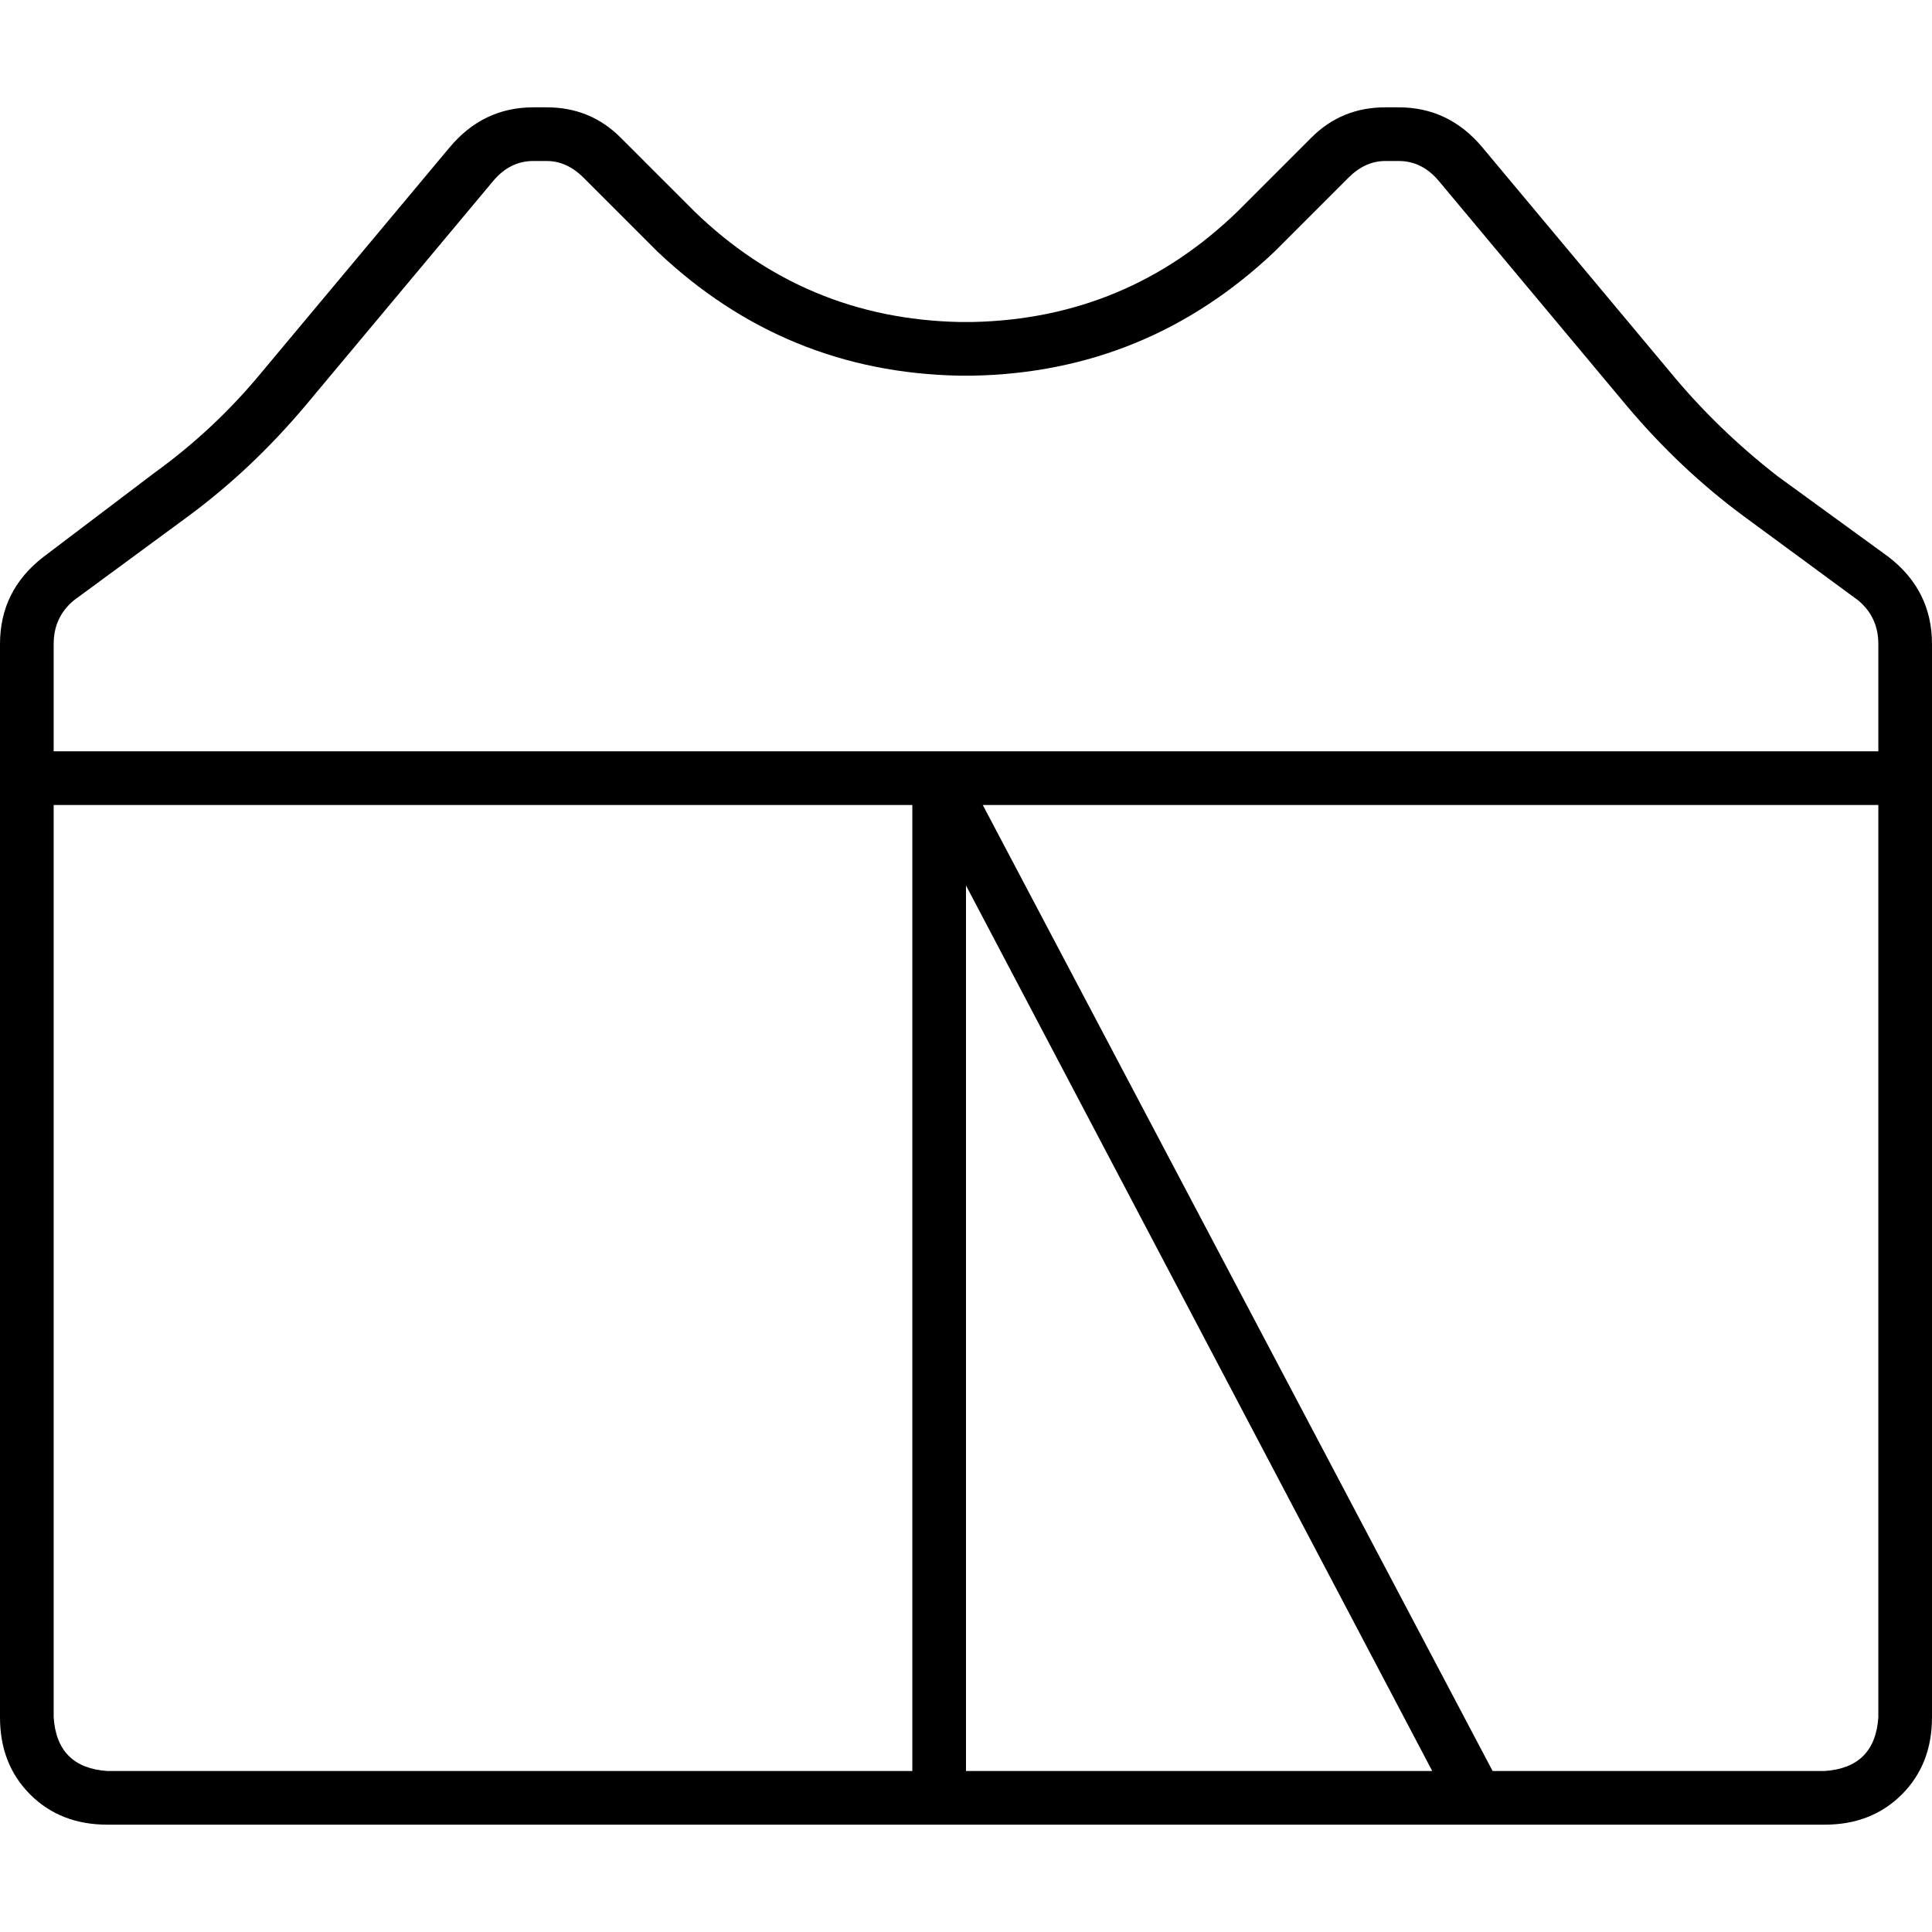<svg xmlns="http://www.w3.org/2000/svg" viewBox="0 0 512 512">
  <path d="M 14.222 455.111 Q 15.111 468.444 28.444 469.333 L 241.778 469.333 L 241.778 469.333 L 241.778 213.333 L 241.778 213.333 L 14.222 213.333 L 14.222 213.333 L 14.222 455.111 L 14.222 455.111 Z M 256 469.333 L 379.556 469.333 L 256 469.333 L 379.556 469.333 L 256 234.667 L 256 234.667 L 256 469.333 L 256 469.333 Z M 497.778 199.111 L 497.778 170.667 L 497.778 199.111 L 497.778 170.667 Q 497.778 163.556 492.444 159.111 L 462.222 136.889 L 462.222 136.889 Q 445.333 124.444 431.111 107.556 L 381.333 48 L 381.333 48 Q 376.889 42.667 370.667 42.667 L 367.111 42.667 L 367.111 42.667 Q 361.778 42.667 357.333 47.111 L 337.778 66.667 L 337.778 66.667 Q 304 98.667 257.778 99.556 L 254.222 99.556 L 254.222 99.556 Q 208 98.667 174.222 66.667 L 154.667 47.111 L 154.667 47.111 Q 150.222 42.667 144.889 42.667 L 141.333 42.667 L 141.333 42.667 Q 135.111 42.667 130.667 48 L 80.889 107.556 L 80.889 107.556 Q 66.667 124.444 49.778 136.889 L 19.556 159.111 L 19.556 159.111 Q 14.222 163.556 14.222 170.667 L 14.222 199.111 L 14.222 199.111 L 497.778 199.111 L 497.778 199.111 Z M 260.444 213.333 L 395.556 469.333 L 260.444 213.333 L 395.556 469.333 L 483.556 469.333 L 483.556 469.333 Q 496.889 468.444 497.778 455.111 L 497.778 213.333 L 497.778 213.333 L 260.444 213.333 L 260.444 213.333 Z M 0 455.111 L 0 170.667 L 0 455.111 L 0 170.667 Q 0 156.444 11.556 147.556 L 40.889 125.333 L 40.889 125.333 Q 56.889 113.778 69.333 98.667 L 119.111 39.111 L 119.111 39.111 Q 128 28.444 141.333 28.444 L 144.889 28.444 L 144.889 28.444 Q 156.444 28.444 164.444 36.444 L 184 56 L 184 56 Q 213.333 84.444 254.222 85.333 L 257.778 85.333 L 257.778 85.333 Q 298.667 84.444 328 56 L 347.556 36.444 L 347.556 36.444 Q 355.556 28.444 367.111 28.444 L 370.667 28.444 L 370.667 28.444 Q 384 28.444 392.889 39.111 L 442.667 98.667 L 442.667 98.667 Q 455.111 113.778 471.111 126.222 L 500.444 147.556 L 500.444 147.556 Q 512 156.444 512 170.667 L 512 455.111 L 512 455.111 Q 512 467.556 504 475.556 Q 496 483.556 483.556 483.556 L 28.444 483.556 L 28.444 483.556 Q 16 483.556 8 475.556 Q 0 467.556 0 455.111 L 0 455.111 Z" />
</svg>